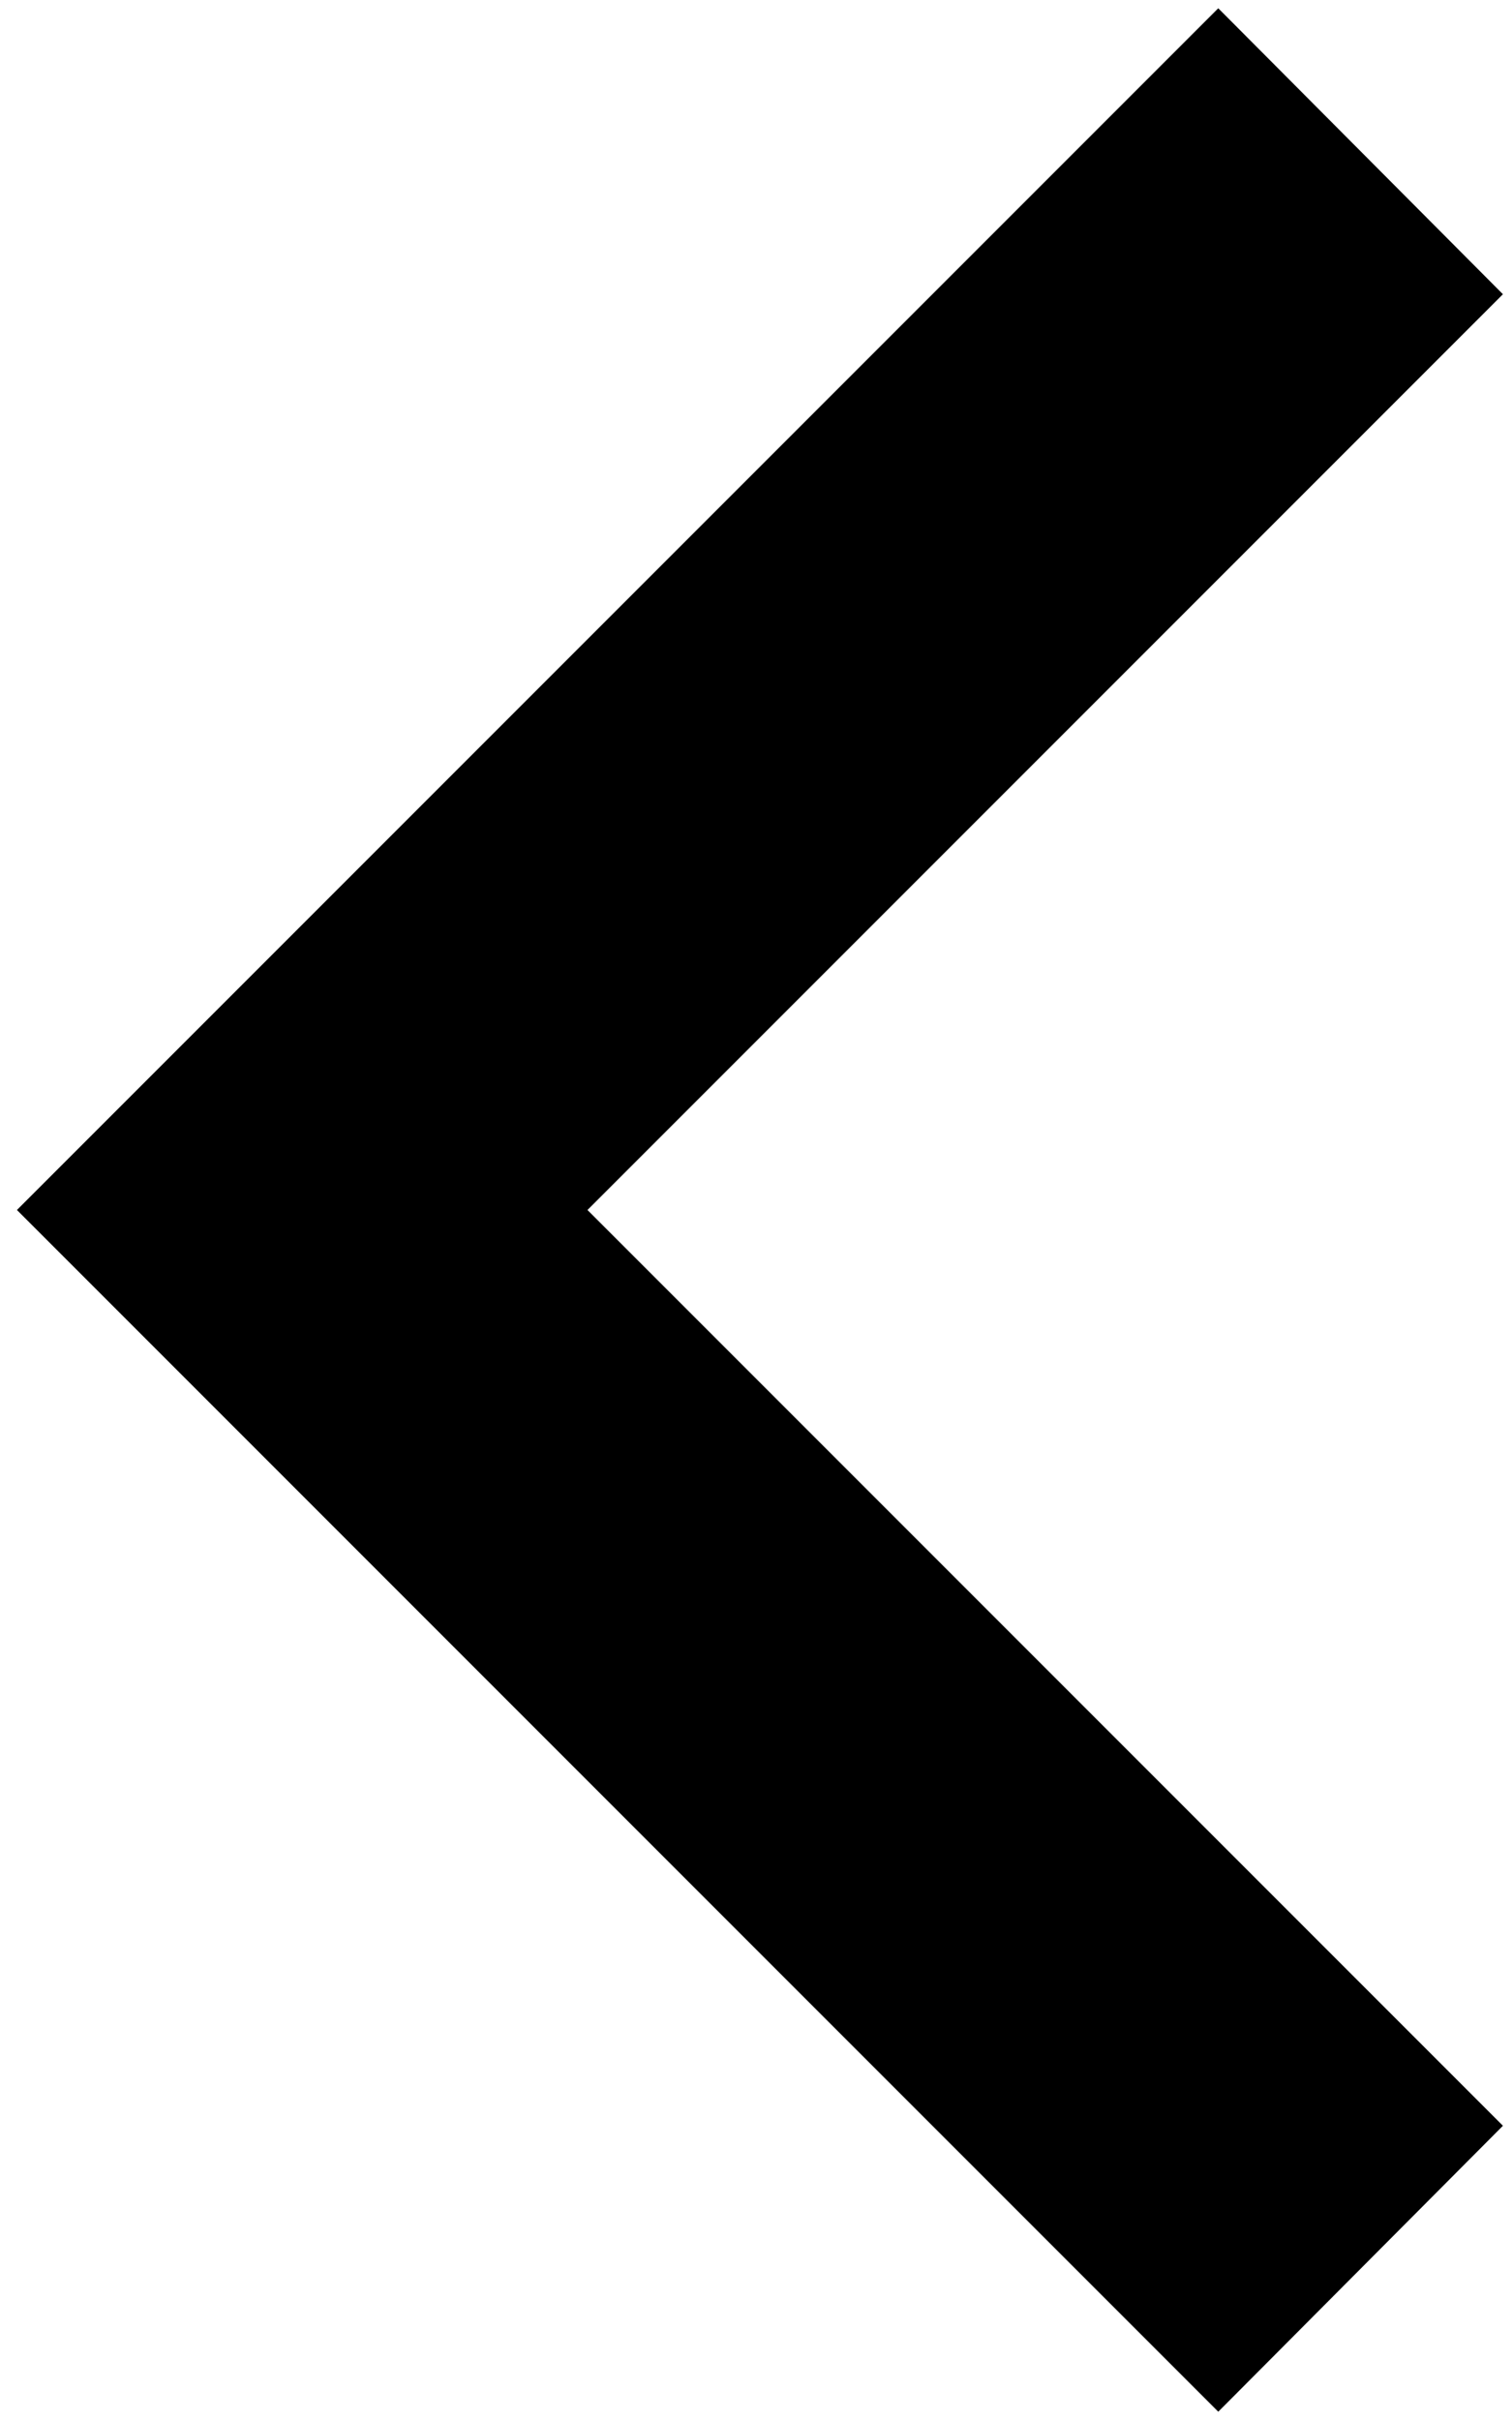 <svg width="15" height="24" viewBox="0 0 15 24" fill="none" xmlns="http://www.w3.org/2000/svg">
<path d="M14.91 2.918L5.828 12L14.91 21.082L12.086 23.918L0.168 12L12.086 0.082L14.91 2.918Z" fill="black"/>
</svg>
